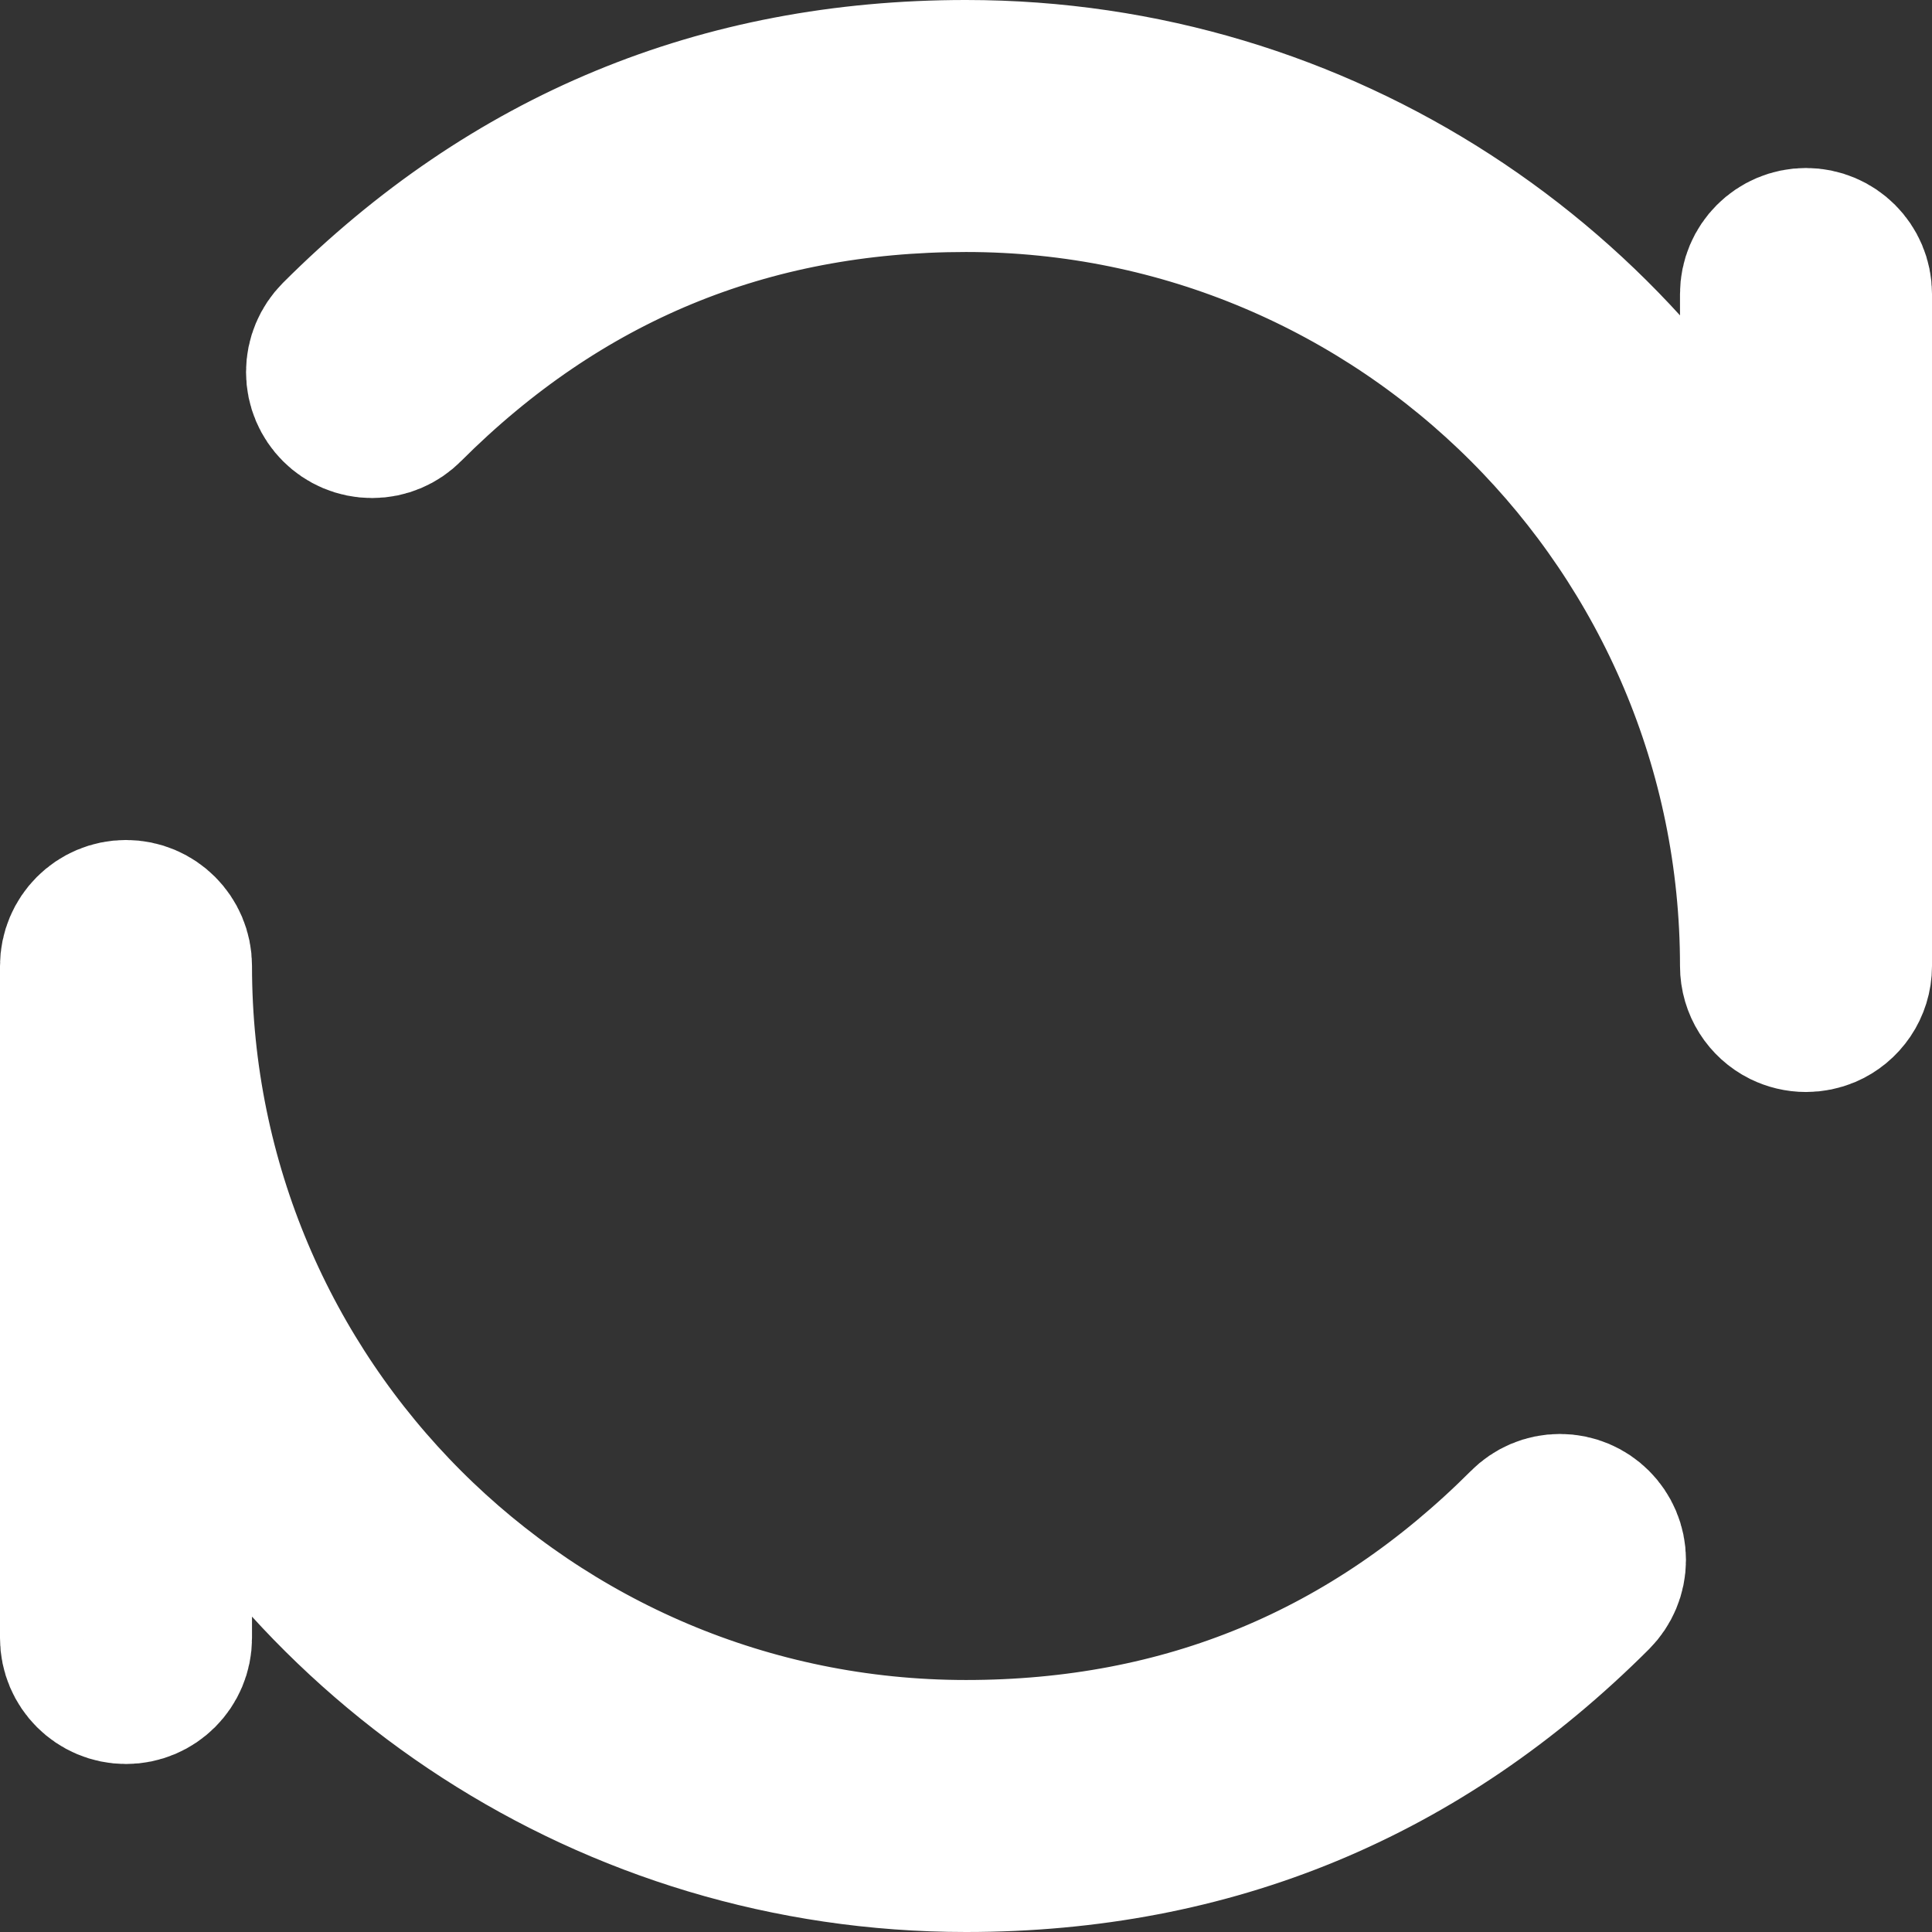 <svg xmlns="http://www.w3.org/2000/svg" xmlns:xlink="http://www.w3.org/1999/xlink" width="23" height="23" viewBox="0 0 23 23" fill="none">
<rect x="0" y="0" width="23" height="23" fill="#333333" stroke="none"/>
<path   fill-rule="evenodd"  fill="#FFFFFF"  d="M21 11.5C21 6.253 16.747 2 11.5 2C8.877 2 6.637 2.928 4.782 4.782C4.692 4.873 4.567 4.929 4.429 4.929C4.153 4.929 3.929 4.705 3.929 4.429C3.929 4.291 3.985 4.166 4.075 4.075C6.126 2.025 8.6 1 11.5 1C15.697 1 19.319 3.463 21 7.022L21 3.5C21 3.224 21.224 3 21.5 3C21.776 3 22 3.224 22 3.5L22 11.5C22 11.707 21.874 11.885 21.695 11.961C21.635 11.986 21.569 12 21.5 12L21.5 12C21.42 12 21.345 11.981 21.277 11.948C21.113 11.866 21 11.696 21 11.5ZM1 11.5C1 11.224 1.224 11 1.5 11C1.776 11 2 11.224 2 11.5C2 16.747 6.253 21 11.5 21C14.123 21 16.363 20.073 18.218 18.218C18.308 18.127 18.433 18.071 18.571 18.071C18.847 18.071 19.071 18.295 19.071 18.571C19.071 18.709 19.015 18.834 18.925 18.925C16.874 20.975 14.399 22 11.5 22C7.303 22 3.681 19.537 2 15.978L2 19.5C2 19.776 1.776 20 1.5 20C1.224 20 1 19.776 1 19.5L1 11.5Z">
</path>
<path   fill-rule="evenodd"  fill="#FFFFFF"  d="M21 11.5C21 6.253 16.747 2 11.5 2C8.877 2 6.637 2.928 4.782 4.782C4.692 4.873 4.567 4.929 4.429 4.929C4.153 4.929 3.929 4.705 3.929 4.429C3.929 4.291 3.985 4.166 4.075 4.075C6.126 2.025 8.6 1 11.5 1C15.697 1 19.319 3.463 21 7.022L21 3.5C21 3.224 21.224 3 21.5 3C21.776 3 22 3.224 22 3.5L22 11.5C22 11.707 21.874 11.885 21.695 11.961C21.635 11.986 21.569 12 21.5 12L21.5 12C21.42 12 21.345 11.981 21.277 11.948C21.113 11.866 21 11.696 21 11.5ZM1 11.5C1 11.224 1.224 11 1.5 11C1.776 11 2 11.224 2 11.5C2 16.747 6.253 21 11.5 21C14.123 21 16.363 20.073 18.218 18.218C18.308 18.127 18.433 18.071 18.571 18.071C18.847 18.071 19.071 18.295 19.071 18.571C19.071 18.709 19.015 18.834 18.925 18.925C16.874 20.975 14.399 22 11.5 22C7.303 22 3.681 19.537 2 15.978L2 19.5C2 19.776 1.776 20 1.5 20C1.224 20 1 19.776 1 19.5L1 11.5Z">
</path>
<path  fill-rule="evenodd"  stroke="rgba(255, 255, 255, 1)" stroke-width="2"    d="M21 11.5C21 6.253 16.747 2 11.5 2C8.877 2 6.637 2.928 4.782 4.782C4.692 4.873 4.567 4.929 4.429 4.929C4.153 4.929 3.929 4.705 3.929 4.429C3.929 4.291 3.985 4.166 4.075 4.075C6.126 2.025 8.6 1 11.5 1C15.697 1 19.319 3.463 21 7.022L21 3.5C21 3.224 21.224 3 21.5 3C21.776 3 22 3.224 22 3.5L22 11.5C22 11.707 21.874 11.885 21.695 11.961C21.635 11.986 21.569 12 21.5 12L21.5 12C21.42 12 21.345 11.981 21.277 11.948C21.113 11.866 21 11.696 21 11.5ZM1 11.5C1 11.224 1.224 11 1.5 11C1.776 11 2 11.224 2 11.5C2 16.747 6.253 21 11.5 21C14.123 21 16.363 20.073 18.218 18.218C18.308 18.127 18.433 18.071 18.571 18.071C18.847 18.071 19.071 18.295 19.071 18.571C19.071 18.709 19.015 18.834 18.925 18.925C16.874 20.975 14.399 22 11.5 22C7.303 22 3.681 19.537 2 15.978L2 19.5C2 19.776 1.776 20 1.5 20C1.224 20 1 19.776 1 19.5L1 11.5Z">
</path>
</svg>
